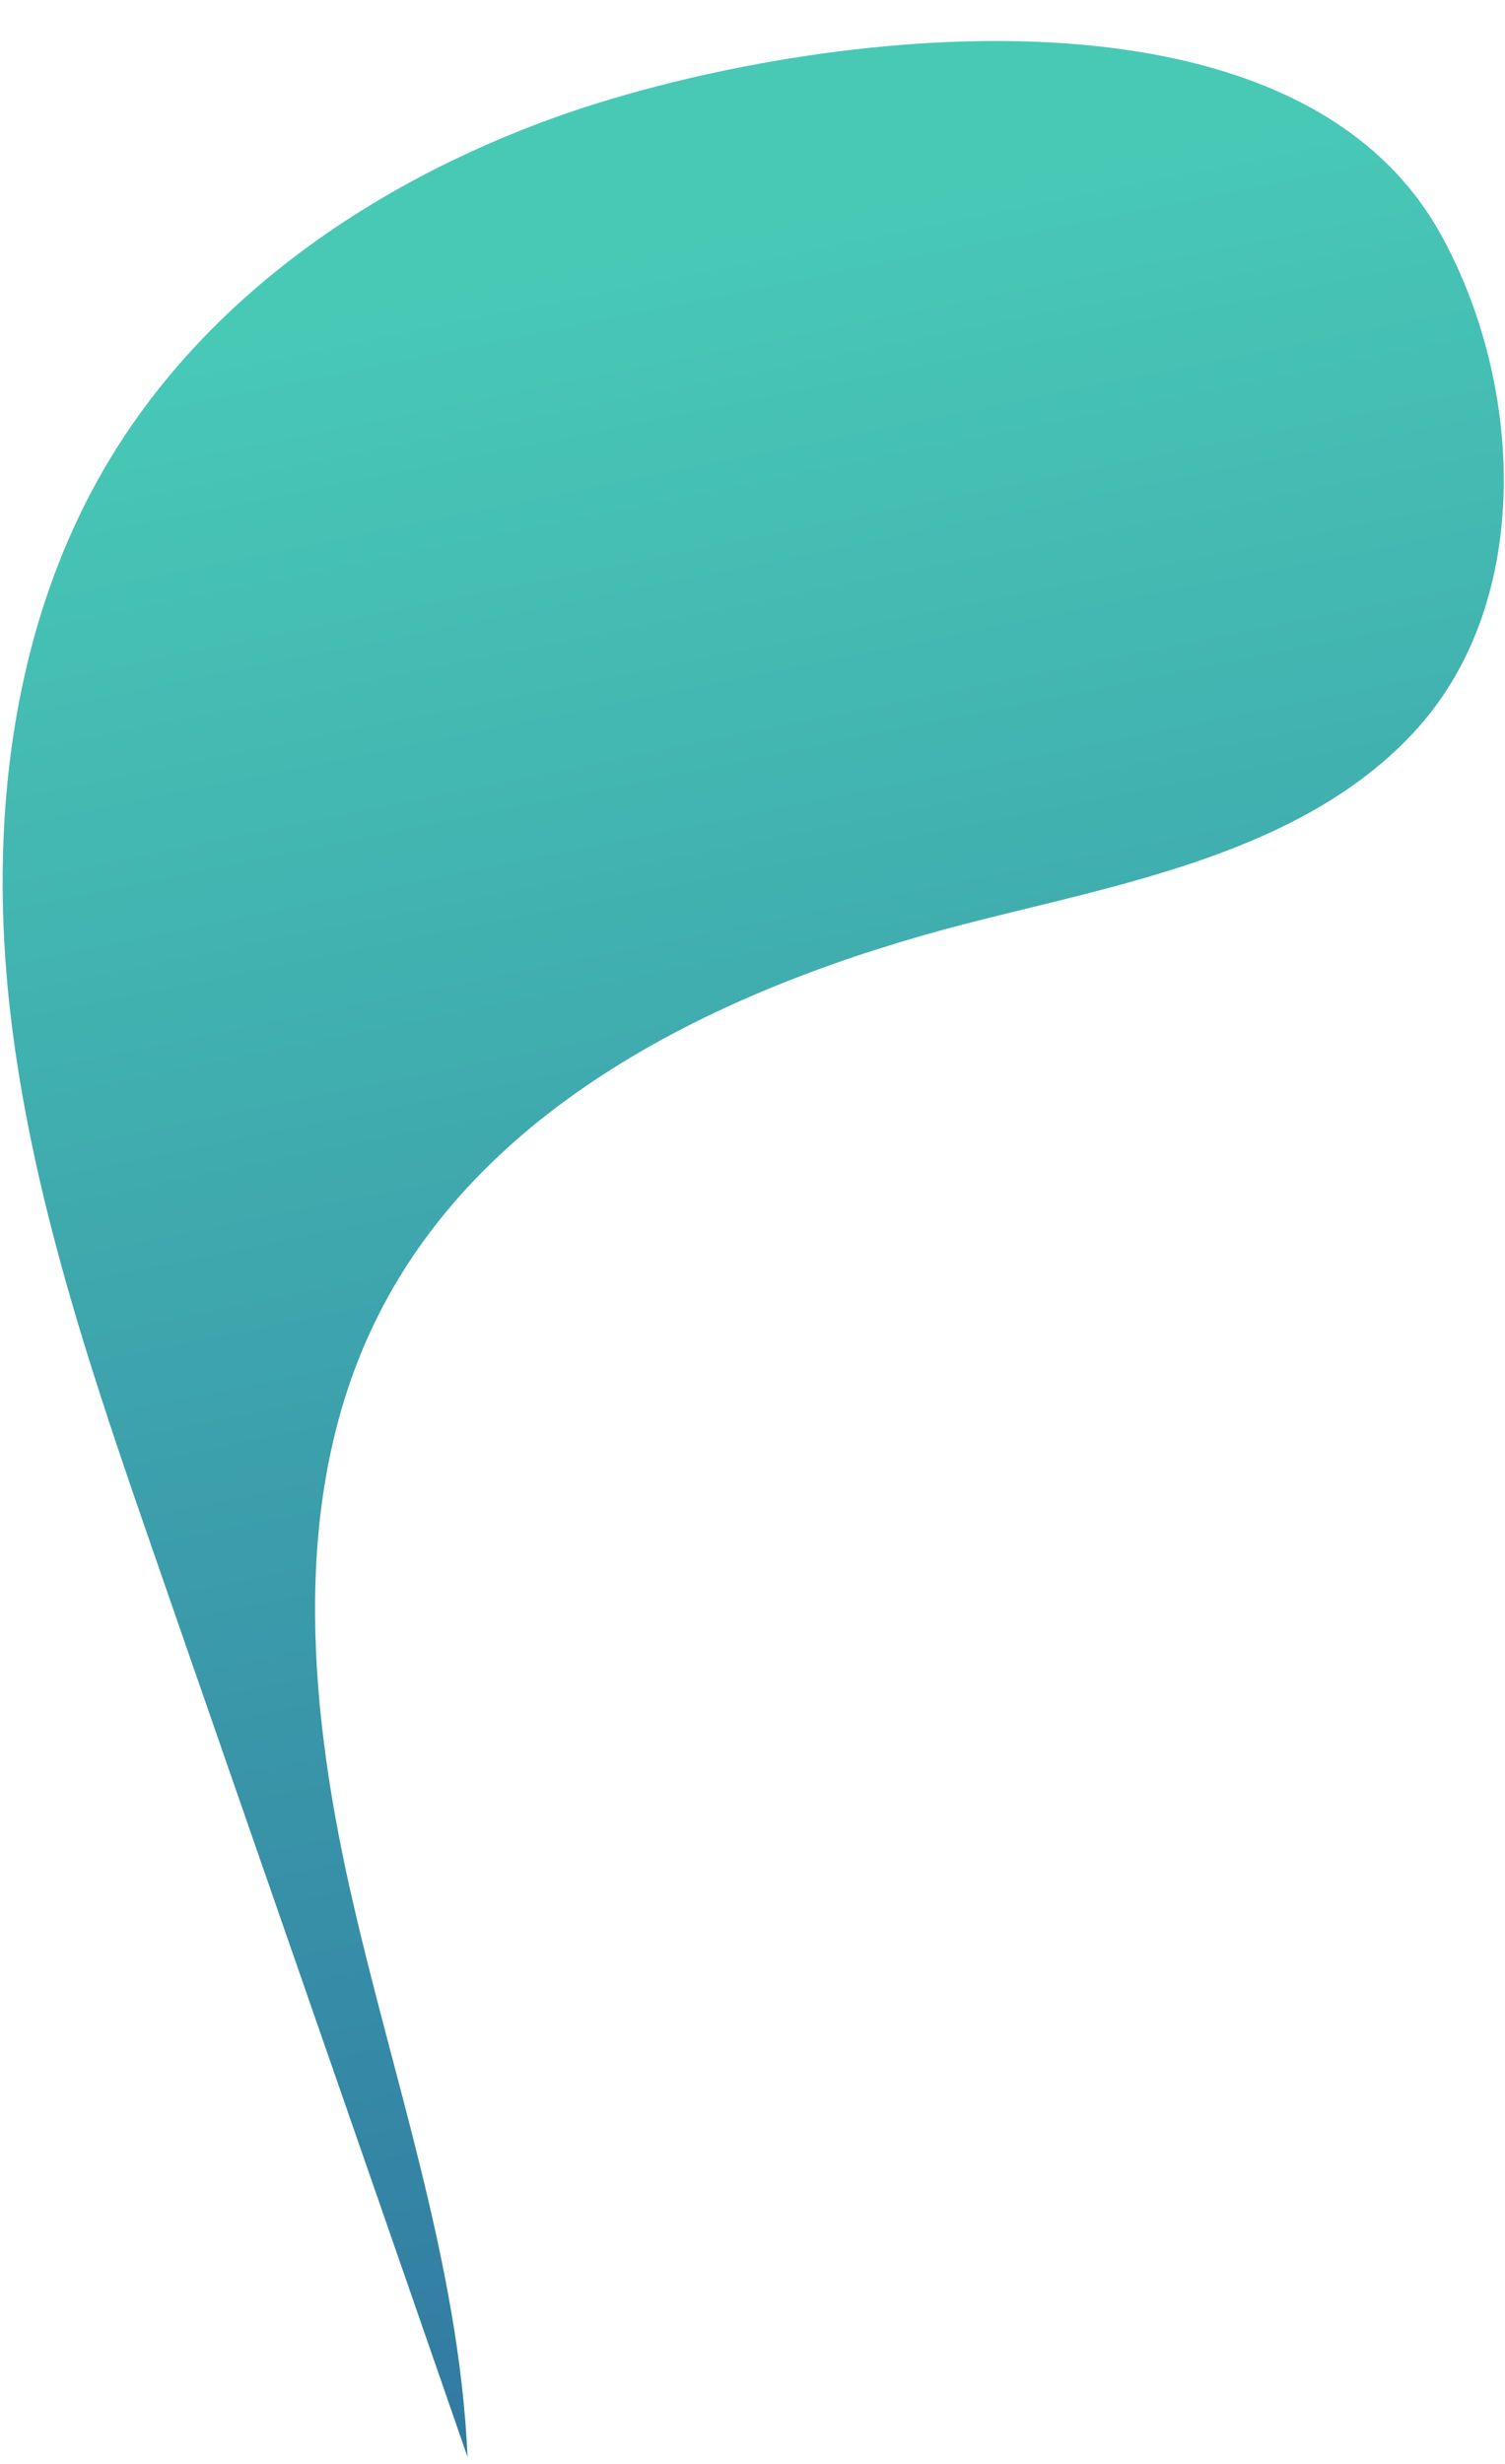 <?xml version="1.0" encoding="UTF-8" standalone="no"?><svg width='33' height='54' viewBox='0 0 33 54' fill='none' xmlns='http://www.w3.org/2000/svg'>
<path d='M2.042 10.706C0.127 14.282 -0.249 18.532 0.269 22.547C0.787 26.577 2.121 30.435 3.455 34.277C5.716 40.801 7.992 47.325 10.252 53.849C10.064 49.599 8.589 45.506 7.662 41.35C6.736 37.194 6.375 32.646 8.29 28.835C10.676 24.084 15.998 21.59 21.131 20.257C24.522 19.379 28.604 18.704 31.068 15.976C33.643 13.121 33.391 8.401 31.602 5.154C28.305 -0.836 17.442 0.701 12.23 2.551C8.055 4.041 4.177 6.723 2.042 10.706Z' fill='url(#paint0_linear_31_3293)'/>
<defs>
<linearGradient id='paint0_linear_31_3293' x1='32.427' y1='51.811' x2='22.627' y2='3.585' gradientUnits='userSpaceOnUse'>
<stop stop-color='#3076A1'/>
<stop offset='1' stop-color='#48C9B6'/>
</linearGradient>
</defs>
</svg>
